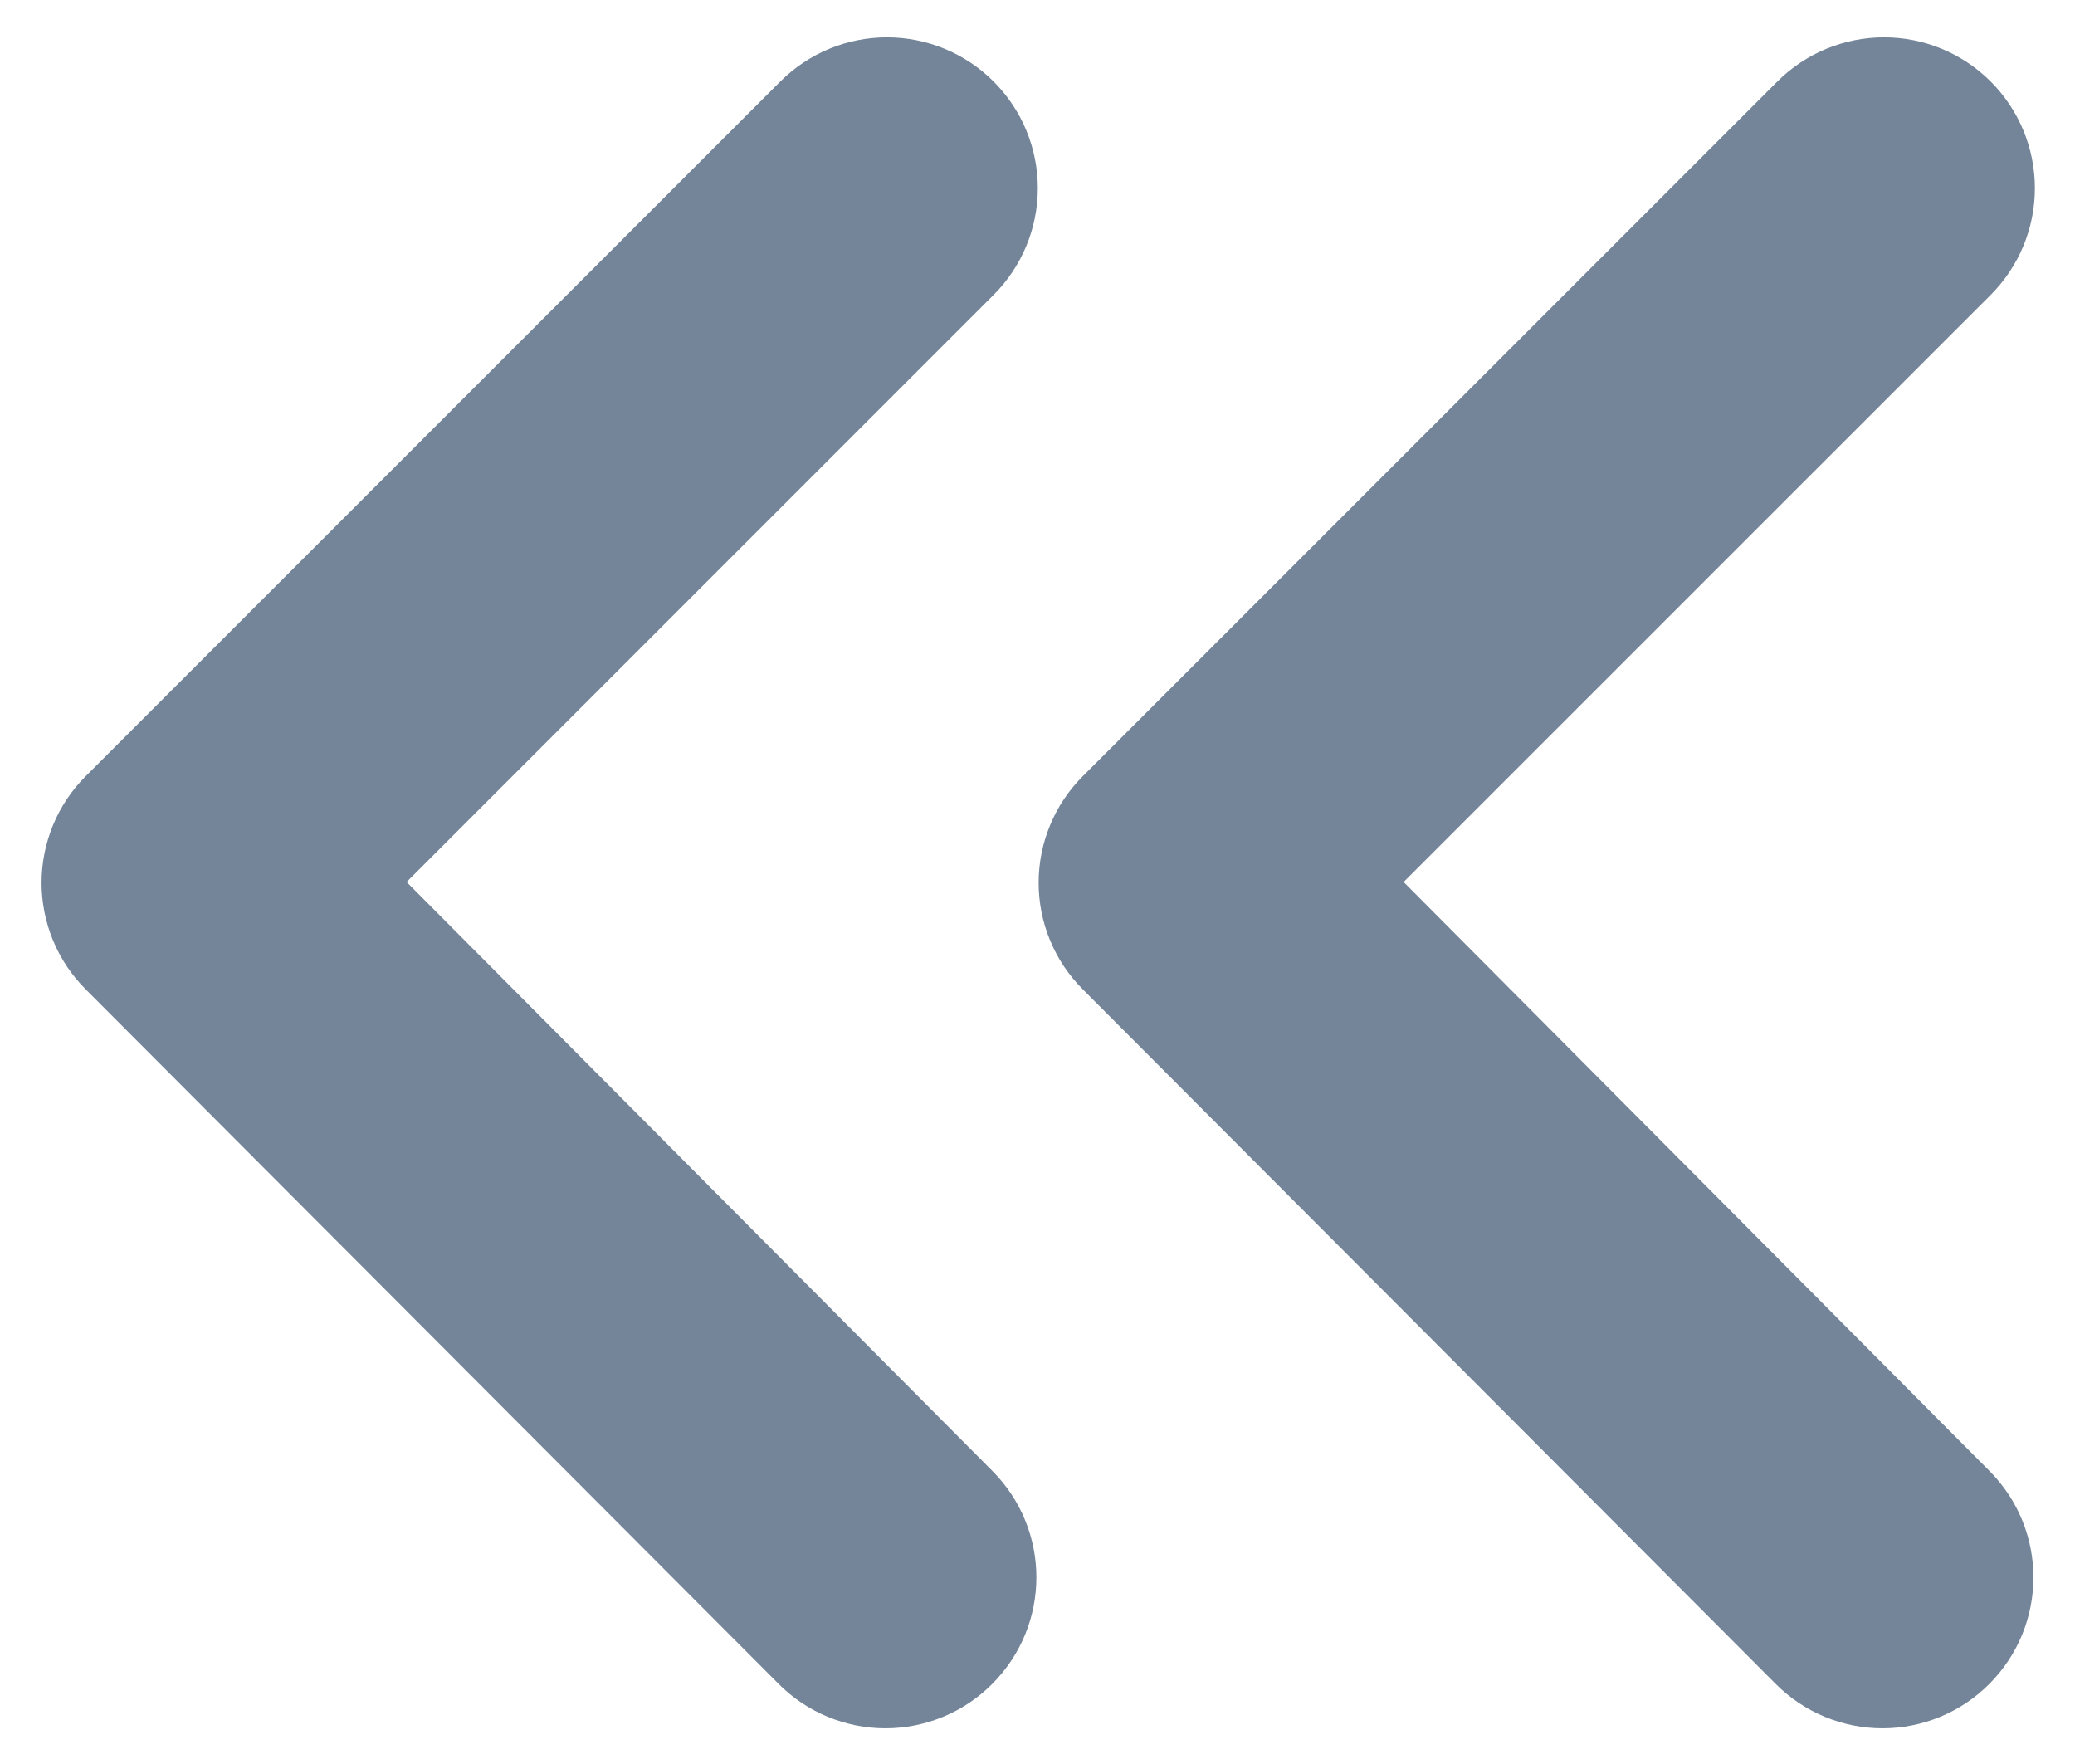 <svg width="40" height="34" viewBox="0 0 40 34" fill="none" xmlns="http://www.w3.org/2000/svg">
<path d="M38.346 32.459C39.483 31.321 39.483 29.484 38.346 28.346L27.058 17L38.375 5.684C38.92 5.138 39.227 4.399 39.227 3.627C39.227 2.856 38.92 2.116 38.375 1.571C37.83 1.026 37.09 0.719 36.319 0.719C35.547 0.719 34.808 1.026 34.262 1.571L20.875 14.959C20.605 15.228 20.39 15.549 20.244 15.902C20.097 16.255 20.022 16.633 20.022 17.015C20.022 17.397 20.097 17.775 20.244 18.128C20.39 18.481 20.605 18.801 20.875 19.071L34.233 32.459C34.503 32.729 34.824 32.944 35.176 33.09C35.529 33.236 35.907 33.312 36.289 33.312C36.672 33.312 37.05 33.236 37.403 33.09C37.755 32.944 38.076 32.729 38.346 32.459Z" fill="#748599"/>
<path d="M19.125 32.459C20.263 31.321 20.263 29.484 19.125 28.346L7.838 17L19.154 5.684C19.7 5.138 20.006 4.399 20.006 3.627C20.006 2.856 19.7 2.116 19.154 1.571C18.609 1.026 17.869 0.719 17.098 0.719C16.327 0.719 15.587 1.026 15.042 1.571L1.654 14.959C1.384 15.228 1.169 15.549 1.023 15.902C0.877 16.255 0.801 16.633 0.801 17.015C0.801 17.397 0.877 17.775 1.023 18.128C1.169 18.481 1.384 18.801 1.654 19.071L15.013 32.459C15.282 32.729 15.603 32.944 15.956 33.09C16.309 33.236 16.687 33.312 17.069 33.312C17.451 33.312 17.829 33.236 18.182 33.09C18.535 32.944 18.855 32.729 19.125 32.459Z" fill="#748599"/>
</svg>

